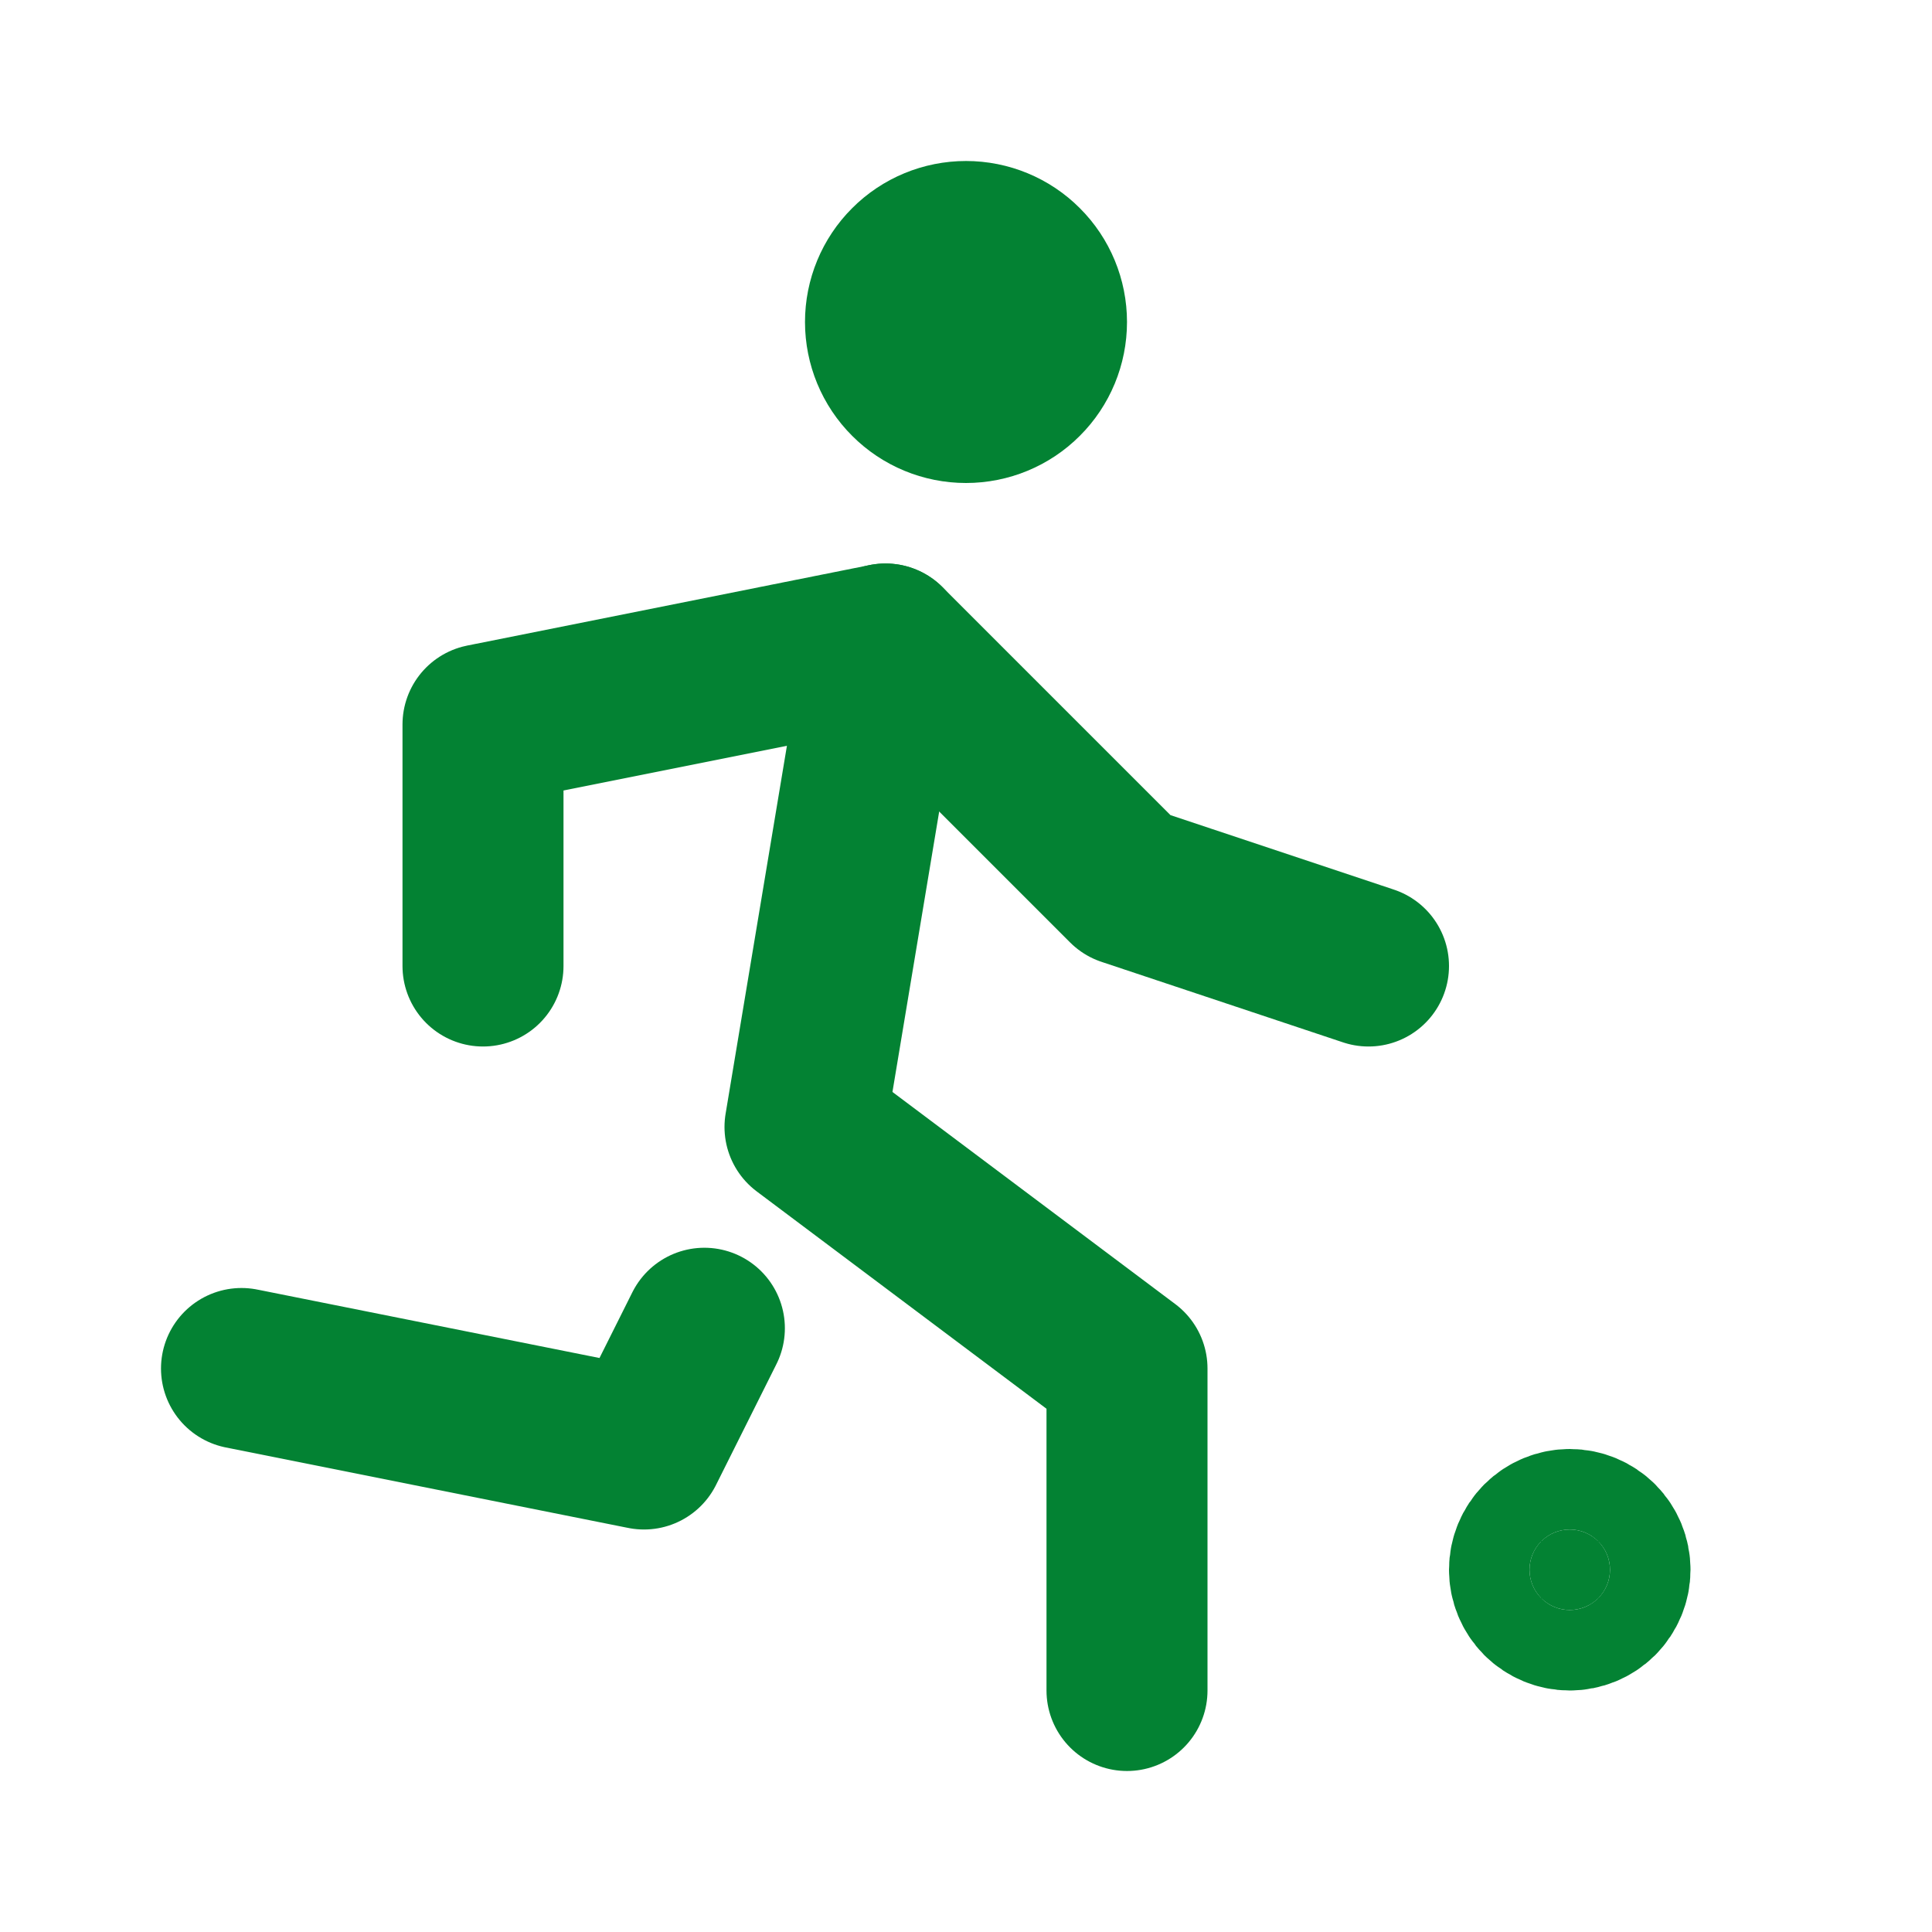 <svg width="24" height="24" viewBox="0 0 24 24" fill="none" xmlns="http://www.w3.org/2000/svg">
<path d="M3 17L8 18L8.75 16.5M14 21V17L10 14L11 8M11 4C11 4.265 11.105 4.52 11.293 4.707C11.48 4.895 11.735 5 12 5C12.265 5 12.52 4.895 12.707 4.707C12.895 4.52 13 4.265 13 4C13 3.735 12.895 3.48 12.707 3.293C12.52 3.105 12.265 3 12 3C11.735 3 11.48 3.105 11.293 3.293C11.105 3.48 11 3.735 11 4Z" stroke="#038233" stroke-width="2" stroke-linecap="round" stroke-linejoin="round"/>
<path d="M6 12V9L11 8L14 11L17 12" stroke="#038233" stroke-width="2" stroke-linecap="round" stroke-linejoin="round"/>
<path d="M19.5 20C19.633 20 19.76 19.947 19.854 19.854C19.947 19.76 20 19.633 20 19.5C20 19.367 19.947 19.24 19.854 19.146C19.76 19.053 19.633 19 19.5 19C19.367 19 19.24 19.053 19.146 19.146C19.053 19.24 19 19.367 19 19.5C19 19.633 19.053 19.76 19.146 19.854C19.24 19.947 19.367 20 19.5 20Z" fill="#038233" stroke="#038233" stroke-width="2" stroke-linecap="round" stroke-linejoin="round"/>
</svg>
